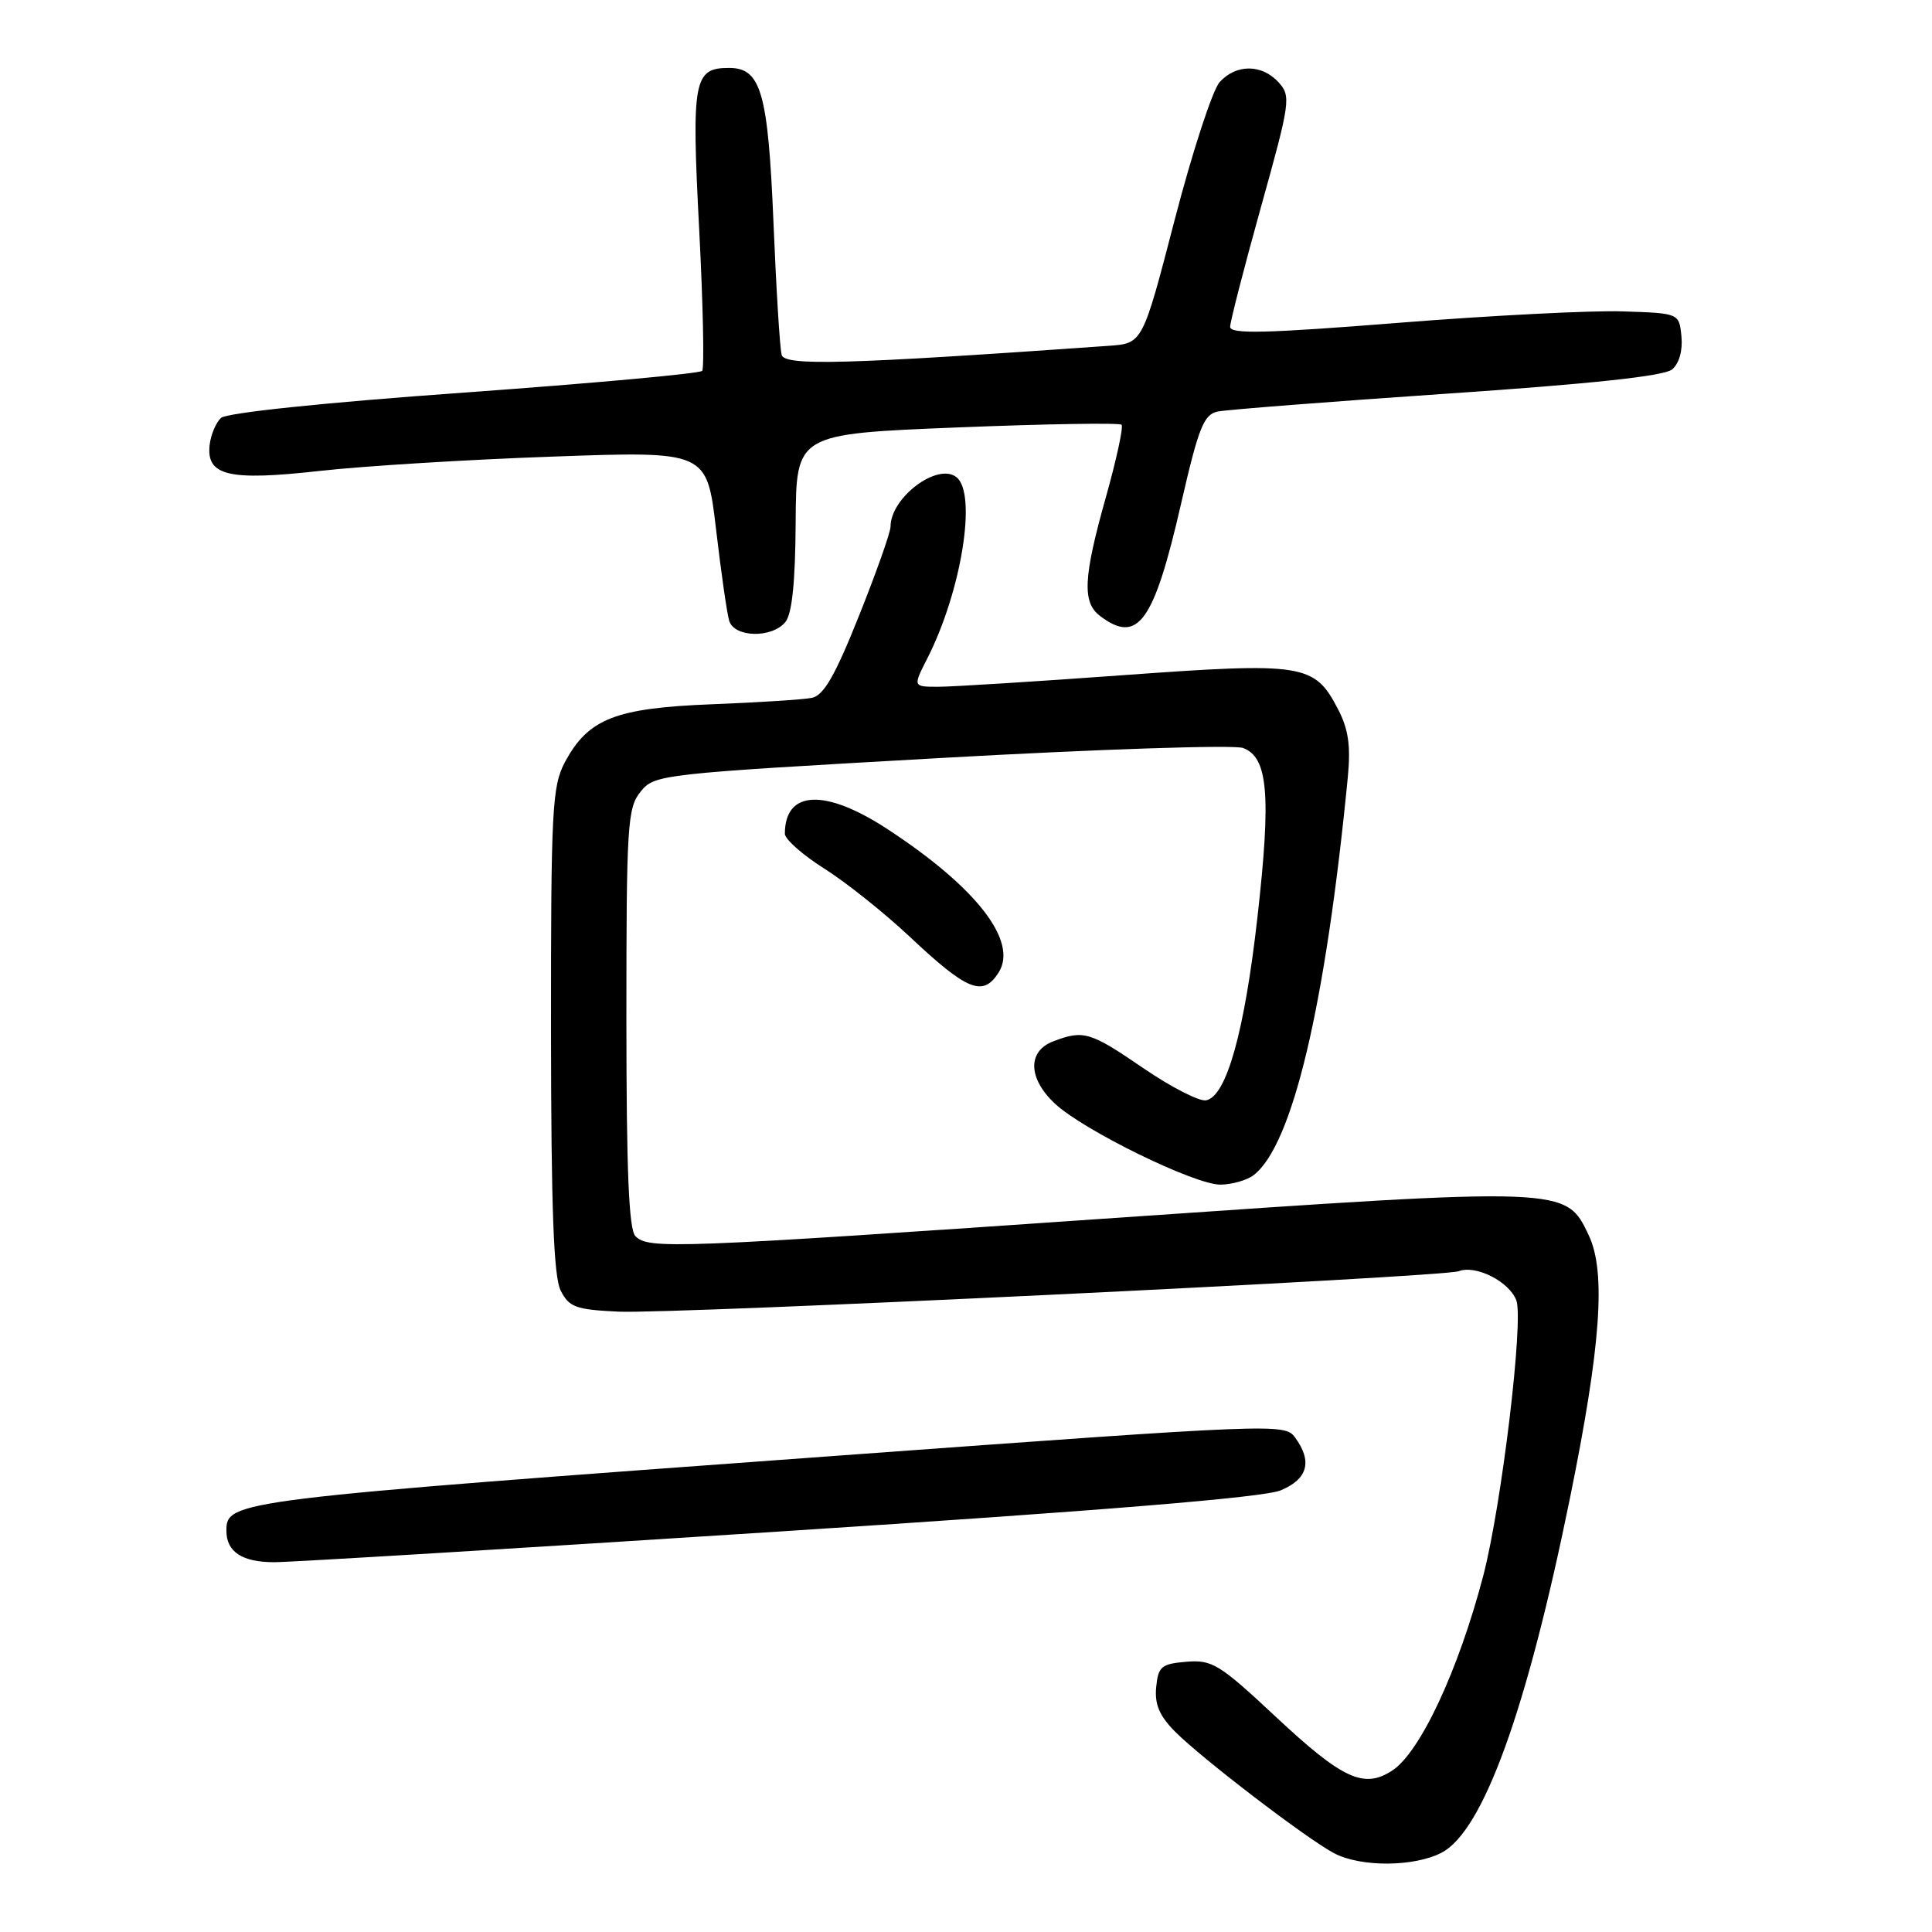 <?xml version="1.0" encoding="UTF-8" standalone="no"?>
<!DOCTYPE svg PUBLIC "-//W3C//DTD SVG 1.1//EN" "http://www.w3.org/Graphics/SVG/1.1/DTD/svg11.dtd" >
<svg xmlns="http://www.w3.org/2000/svg" xmlns:xlink="http://www.w3.org/1999/xlink" version="1.1" viewBox="0 0 256 256">
 <g >
 <path fill="currentColor"
d=" M 191.00 245.50 C 196.51 242.65 202.30 226.67 208.03 198.50 C 212.12 178.40 212.83 168.55 210.52 163.69 C 207.46 157.24 207.77 157.25 147.79 161.38 C 89.18 165.42 85.94 165.54 84.20 163.80 C 83.32 162.92 83.00 155.11 83.00 134.91 C 83.00 109.29 83.14 107.05 84.88 104.90 C 86.73 102.61 87.42 102.54 124.63 100.44 C 145.46 99.27 163.49 98.67 164.70 99.11 C 168.02 100.32 168.45 105.31 166.62 121.52 C 164.90 136.76 162.51 145.28 159.81 145.80 C 158.92 145.97 155.19 144.06 151.53 141.56 C 144.45 136.71 143.58 136.45 139.57 137.98 C 136.13 139.28 136.21 142.88 139.75 146.21 C 143.53 149.76 158.34 157.01 161.73 156.97 C 163.25 156.95 165.22 156.39 166.10 155.72 C 171.26 151.78 175.64 133.28 178.59 103.00 C 178.99 98.85 178.68 96.64 177.31 94.00 C 174.18 87.95 172.78 87.73 148.88 89.46 C 137.23 90.31 126.18 91.00 124.33 91.00 C 120.96 91.00 120.96 91.00 122.87 87.25 C 127.39 78.38 129.48 65.44 126.75 63.24 C 124.26 61.23 118.00 65.92 118.00 69.79 C 118.00 70.53 116.12 75.85 113.82 81.60 C 110.65 89.54 109.15 92.15 107.57 92.47 C 106.43 92.70 100.46 93.08 94.30 93.32 C 81.54 93.82 77.94 95.23 74.86 100.98 C 73.16 104.18 73.00 107.15 73.01 136.48 C 73.03 160.22 73.36 169.15 74.29 171.00 C 75.41 173.21 76.28 173.53 81.92 173.80 C 89.20 174.15 191.22 169.23 193.29 168.44 C 195.55 167.57 199.98 169.81 200.92 172.30 C 201.92 174.93 198.96 199.55 196.53 208.83 C 193.25 221.33 188.18 232.18 184.49 234.60 C 180.72 237.07 177.90 235.76 168.99 227.43 C 161.59 220.51 160.61 219.91 157.21 220.19 C 153.88 220.47 153.47 220.82 153.20 223.56 C 152.98 225.83 153.63 227.36 155.70 229.45 C 159.26 233.03 173.27 243.74 176.81 245.58 C 180.34 247.42 187.36 247.38 191.00 245.50 Z  M 103.34 202.93 C 146.38 200.15 167.44 198.42 169.70 197.48 C 173.29 195.98 173.93 193.65 171.60 190.47 C 170.24 188.60 169.06 188.65 111.35 192.86 C 30.74 198.74 30.00 198.83 30.00 202.84 C 30.00 205.63 32.09 207.00 36.34 207.00 C 38.51 207.00 68.66 205.17 103.34 202.93 Z  M 132.33 128.85 C 134.93 124.72 129.37 117.56 117.59 109.86 C 109.32 104.45 104.00 104.69 104.00 110.48 C 104.00 111.20 106.36 113.29 109.25 115.11 C 112.14 116.94 117.20 120.98 120.50 124.08 C 128.19 131.31 130.25 132.14 132.33 128.85 Z  M 104.06 82.43 C 104.95 81.35 105.38 77.21 105.43 69.18 C 105.50 57.50 105.50 57.50 126.81 56.64 C 138.53 56.17 148.34 56.01 148.61 56.28 C 148.88 56.54 147.95 60.84 146.55 65.83 C 143.54 76.51 143.38 79.81 145.75 81.61 C 150.77 85.42 152.89 82.50 156.50 66.74 C 158.82 56.63 159.50 54.93 161.35 54.53 C 162.53 54.29 176.21 53.22 191.75 52.16 C 210.82 50.87 220.50 49.83 221.55 48.96 C 222.50 48.17 222.98 46.46 222.80 44.59 C 222.50 41.50 222.50 41.50 215.00 41.26 C 210.88 41.12 197.49 41.81 185.25 42.78 C 167.79 44.17 163.00 44.29 163.00 43.31 C 163.00 42.63 164.84 35.49 167.08 27.45 C 170.97 13.51 171.08 12.75 169.43 10.92 C 167.22 8.48 163.80 8.46 161.61 10.88 C 160.67 11.92 157.99 20.13 155.65 29.13 C 151.40 45.50 151.40 45.50 146.95 45.82 C 112.01 48.29 103.98 48.51 103.57 47.02 C 103.34 46.18 102.85 38.30 102.49 29.50 C 101.77 12.22 100.84 9.00 96.60 9.00 C 91.91 9.00 91.62 10.59 92.64 30.29 C 93.16 40.30 93.34 48.79 93.04 49.14 C 92.74 49.50 78.55 50.79 61.50 52.02 C 42.89 53.35 30.01 54.70 29.28 55.38 C 28.61 56.00 27.94 57.60 27.78 58.94 C 27.31 63.05 30.29 63.75 42.37 62.40 C 48.18 61.75 62.10 60.89 73.30 60.50 C 93.66 59.77 93.66 59.77 94.88 70.13 C 95.55 75.84 96.33 81.29 96.62 82.25 C 97.28 84.48 102.26 84.60 104.06 82.43 Z "/>
</g>
</svg>